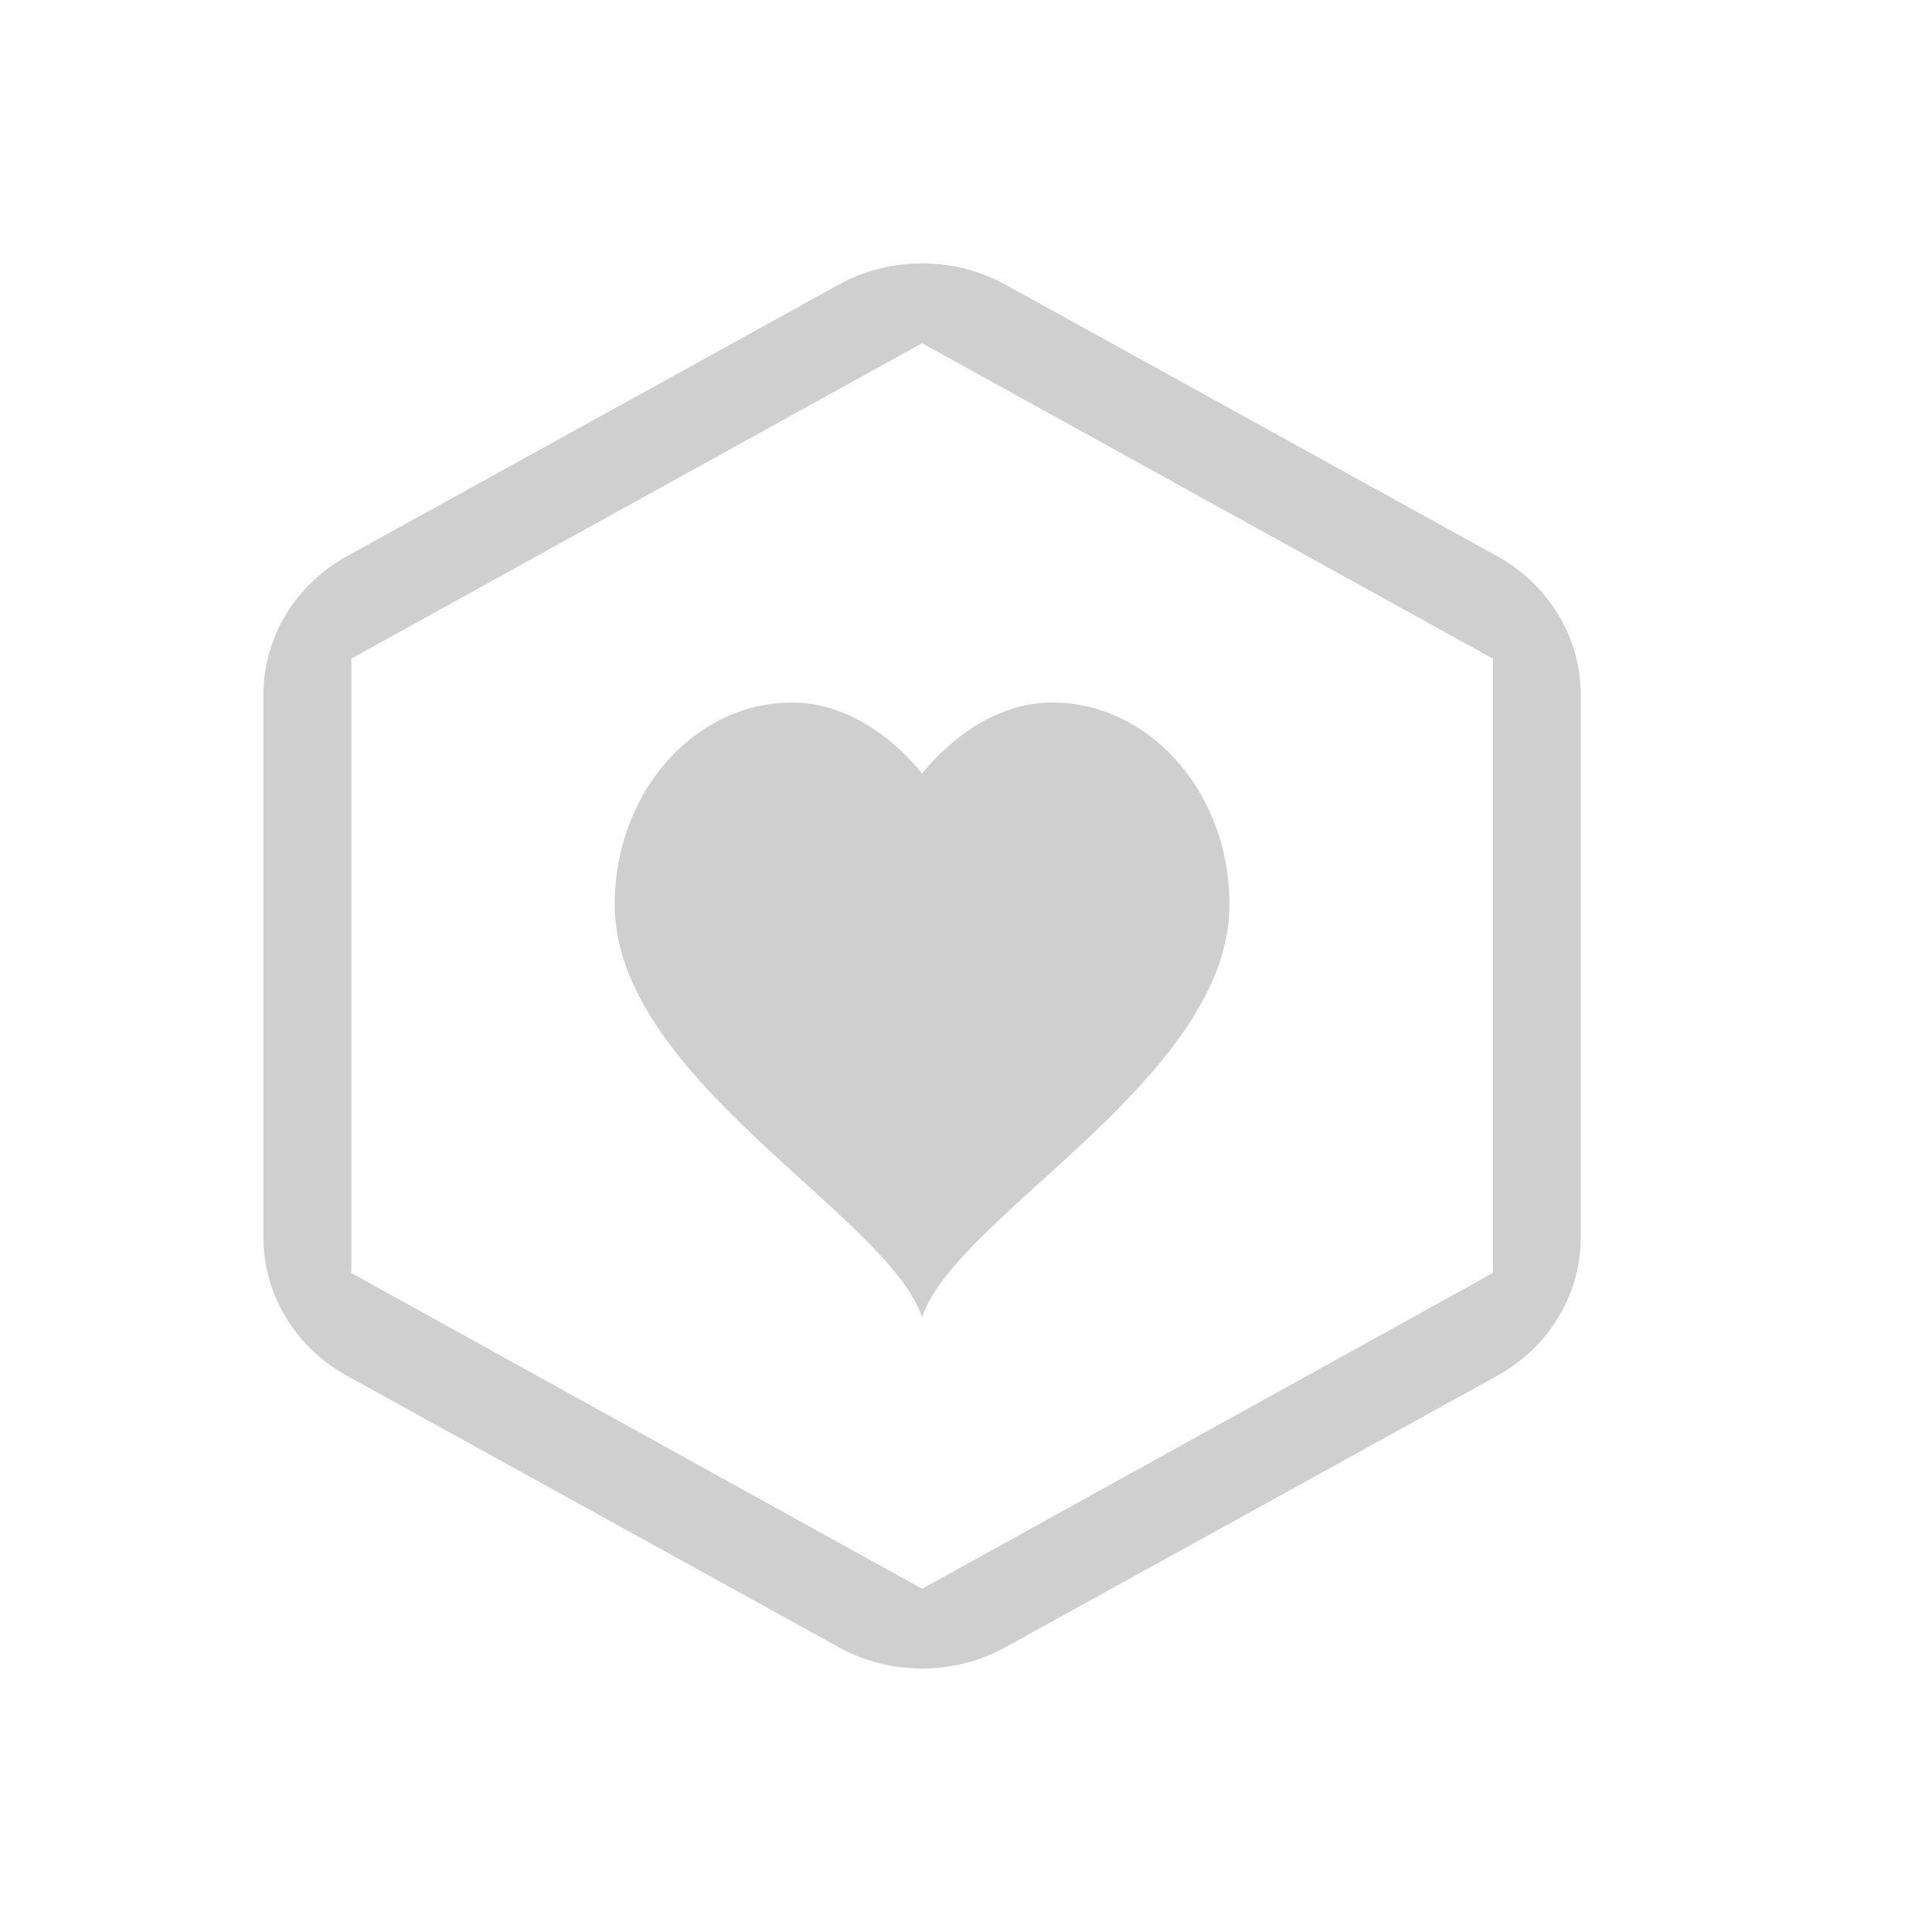 <?xml version="1.0" encoding="UTF-8" standalone="no"?>
<svg
   xmlns:dc="http://purl.org/dc/elements/1.1/"
   xmlns:cc="http://creativecommons.org/ns#"
   xmlns:rdf="http://www.w3.org/1999/02/22-rdf-syntax-ns#"
   xmlns:svg="http://www.w3.org/2000/svg"
   xmlns="http://www.w3.org/2000/svg"
   xmlns:sodipodi="http://sodipodi.sourceforge.net/DTD/sodipodi-0.dtd"
   xmlns:inkscape="http://www.inkscape.org/namespaces/inkscape"
   width="22"
   height="22"
   version="1.1"
   id="svg7"
   sodipodi:docname="webtorrent-desktop-panel.svg"
   inkscape:version="0.92.3 (2405546, 2018-03-11)">
  <sodipodi:namedview
     pagecolor="#ffffff"
     bordercolor="#666666"
     borderopacity="1"
     objecttolerance="10"
     gridtolerance="10"
     guidetolerance="10"
     inkscape:pageopacity="0"
     inkscape:pageshadow="2"
     inkscape:window-width="1920"
     inkscape:window-height="1020"
     id="namedview9"
     showgrid="false"
     inkscape:zoom="20.02"
     inkscape:cx="11"
     inkscape:cy="11"
     inkscape:window-x="0"
     inkscape:window-y="30"
     inkscape:window-maximized="1"
     inkscape:current-layer="svg7" />
  <defs
     id="defs3">
    <style
       id="current-color-scheme"
       type="text/css">
   .ColorScheme-Text { color:#cecfce; } .ColorScheme-Highlight { color:#3daee9; }
  </style>
  </defs>
  <path
     style="fill:#cecfce;fill-opacity:1"
     d="M 10.545 3 A 1.902 1.819 0 0 0 9.549 3.242 L 3.951 6.334 A 1.902 1.819 0 0 0 3 7.91 L 3 14.09 A 1.902 1.819 0 0 0 3.951 15.666 L 9.549 18.756 A 1.902 1.819 0 0 0 11.451 18.756 L 17.049 15.666 A 1.902 1.819 0 0 0 18 14.09 L 18 7.91 A 1.902 1.819 0 0 0 17.049 6.334 L 11.451 3.242 A 1.902 1.819 0 0 0 10.545 3 z M 10.5 3.908 L 17 7.5 L 17 14.496 L 10.5 18.092 L 4 14.496 L 4 7.5 L 10.5 3.908 z M 9.02 8 C 7.904 8 7 9.03 7 10.299 C 7 12.278 10.111 13.833 10.5 15 C 10.889 13.833 14 12.278 14 10.299 C 14 9.03 13.096 8 11.98 8 C 11.396 8 10.869 8.356 10.5 8.809 C 10.131 8.356 9.604 8 9.02 8 z "
     id="path822" />
</svg>
